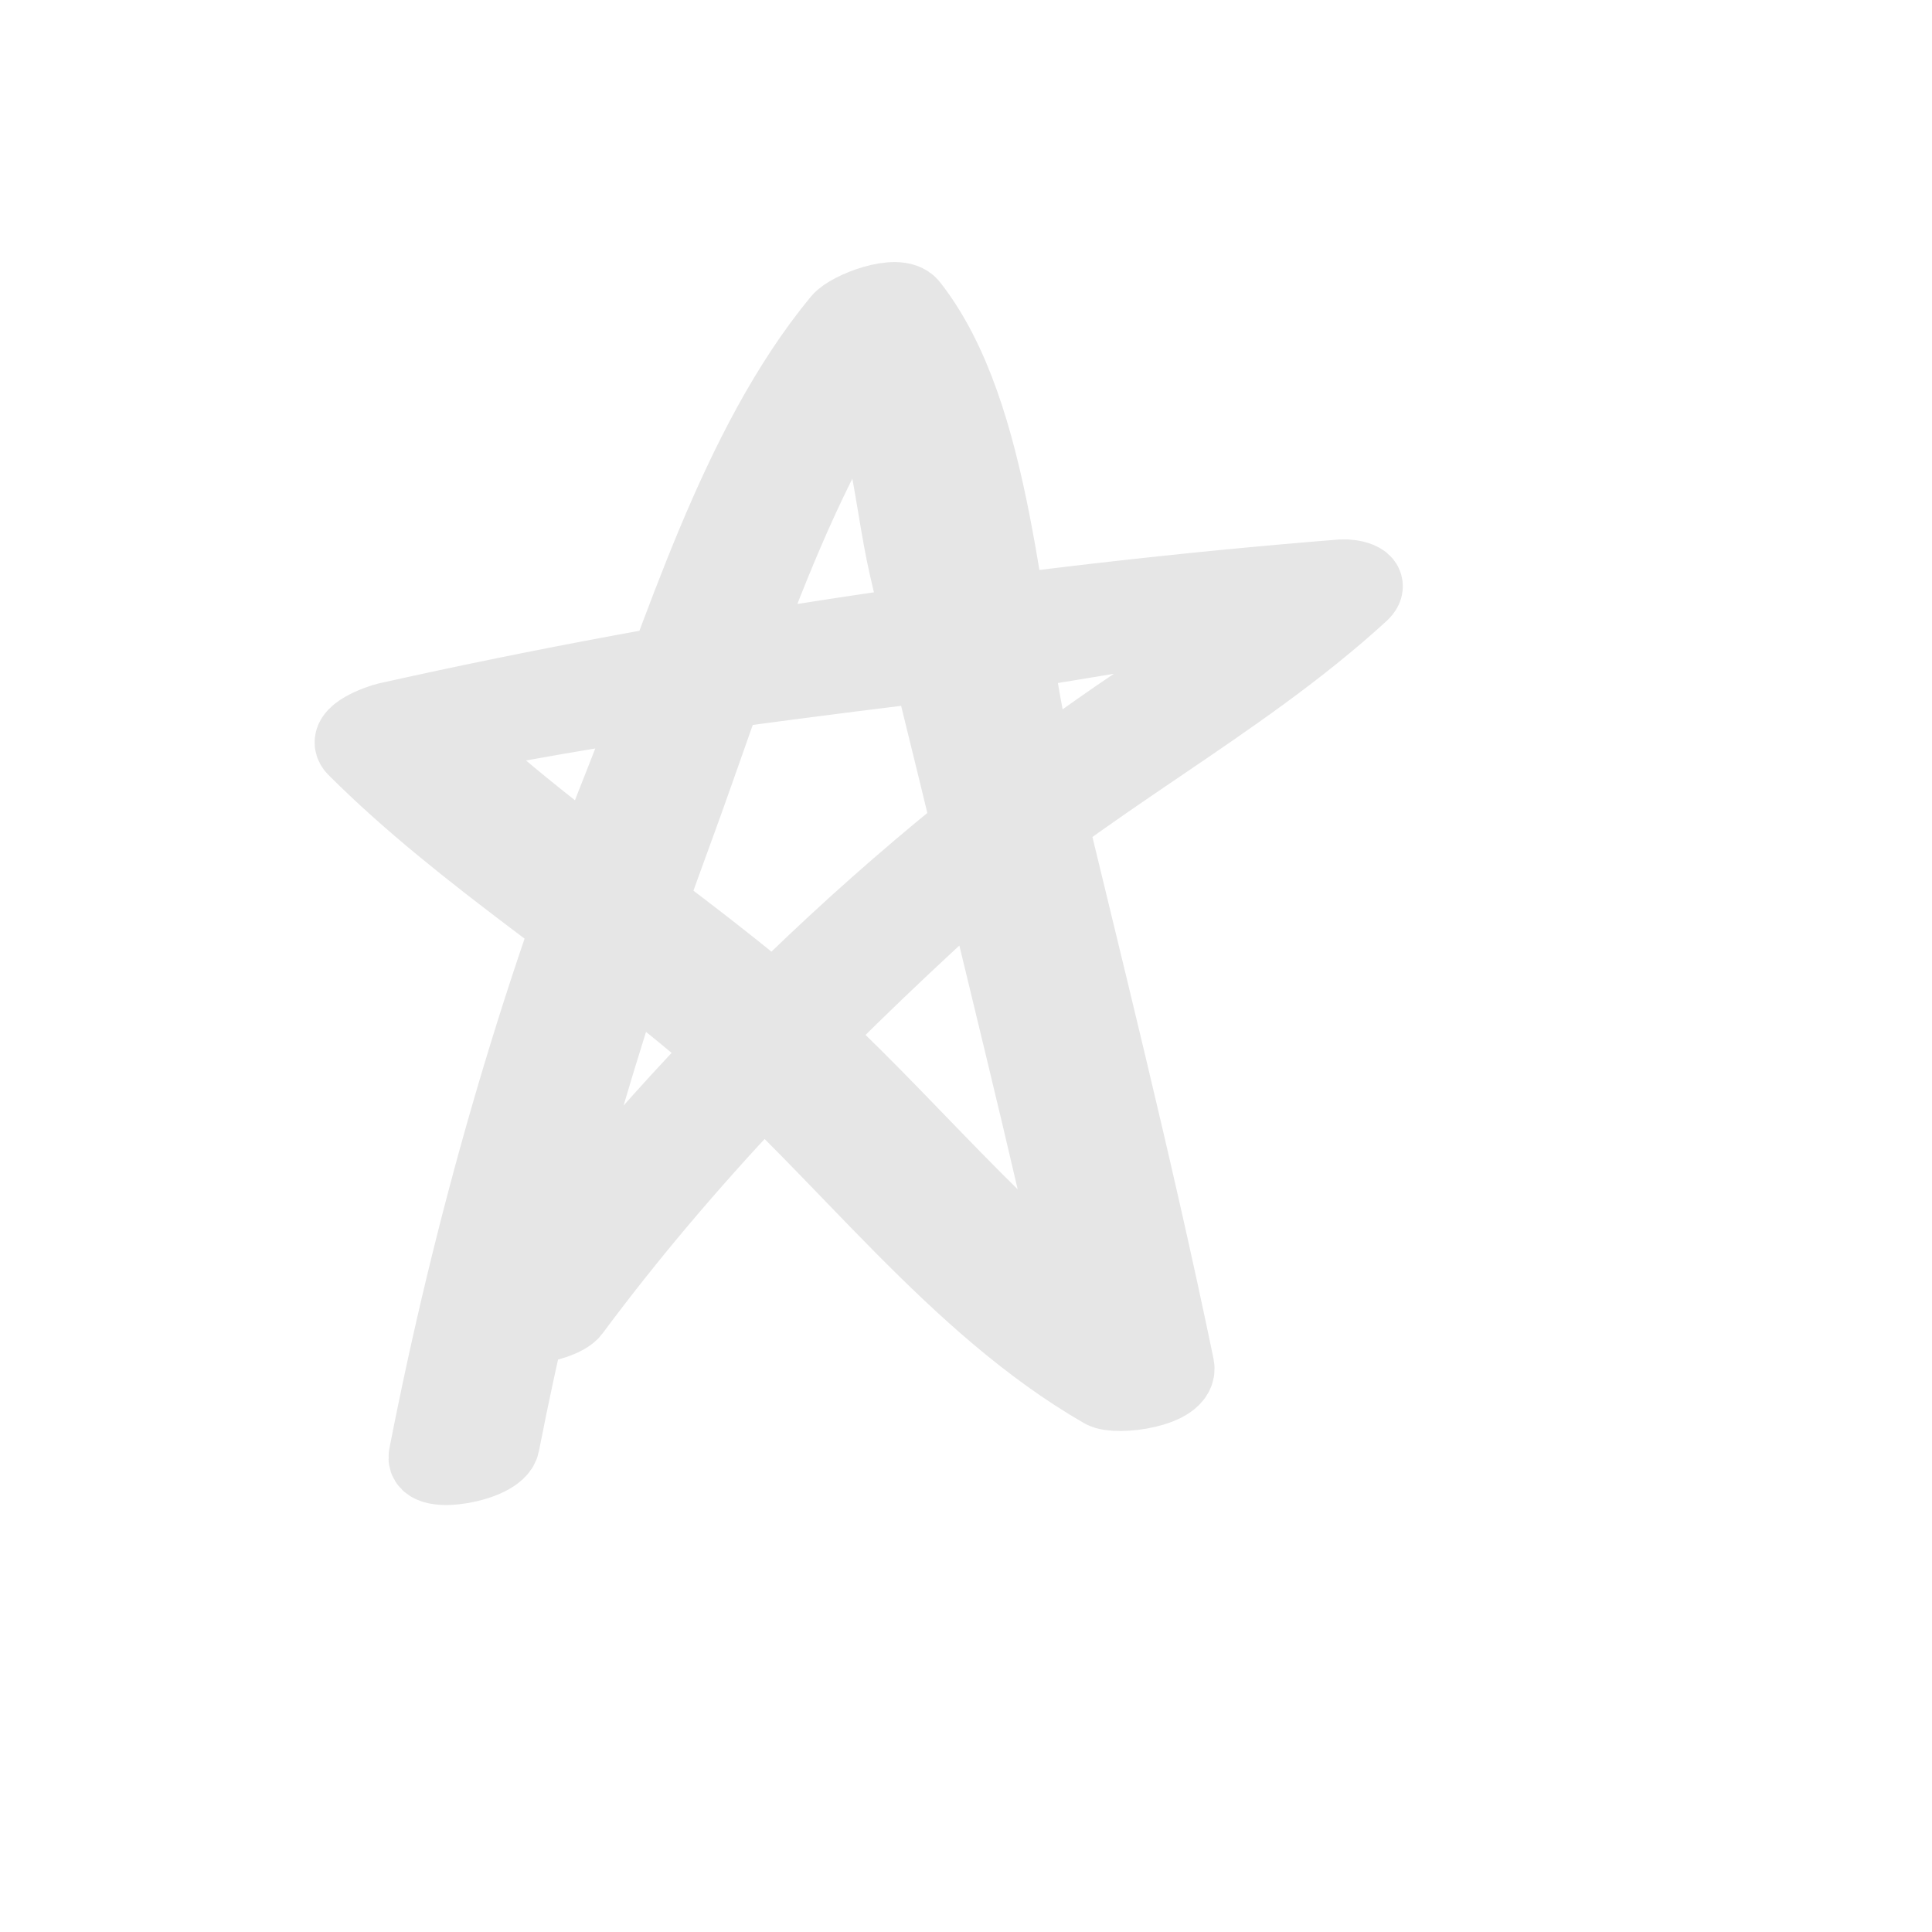 <?xml version="1.0" encoding="utf-8"?>
<!-- Generator: Adobe Illustrator 14.0.0, SVG Export Plug-In . SVG Version: 6.00 Build 43363)  -->
<!DOCTYPE svg PUBLIC "-//W3C//DTD SVG 1.1//EN" "http://www.w3.org/Graphics/SVG/1.1/DTD/svg11.dtd">
<svg version="1.1" id="Layer_1" xmlns="http://www.w3.org/2000/svg" xmlns:xlink="http://www.w3.org/1999/xlink" x="0px" y="0px"
	 width="50px" height="50px" viewBox="0 0 50 50" enable-background="new 0 0 50 50" xml:space="preserve">
<g>
	<g>
		<path fill="#E6E6E6" stroke="#E6E6E6" stroke-width="2" stroke-miterlimit="1" d="M12.965,37.367
			c1.047-5.358,2.561-10.667,4.451-15.787c1.568-4.247,3.18-9.831,6.096-13.364c-0.596,0.13-1.191,0.261-1.787,0.391
			c1.229,1.564,1.337,4.2,1.762,6.048c0.553,2.406,1.164,4.799,1.739,7.2c1.117,4.661,2.293,9.336,3.266,14.028
			c0.624-0.199,1.248-0.398,1.873-0.6c-3.342-1.924-6.042-5.256-8.798-7.915c-3.284-3.168-7.338-5.492-10.549-8.702
			c-0.271,0.228-0.543,0.456-0.815,0.684c4.427-0.988,9.01-1.585,13.509-2.139c1.741-0.214,3.47-0.518,5.2-0.801
			c3.396-0.556,2.834,0.272,0.58,1.785c-6.294,4.225-11.951,9.749-16.462,15.819c-0.417,0.561,1.467,0.295,1.761-0.101
			c2.925-3.937,6.295-7.384,9.911-10.684c3.258-2.974,7.293-4.948,10.505-7.893c0.337-0.309-0.291-0.391-0.473-0.377
			c-8.184,0.654-16.702,1.915-24.713,3.704c-0.17,0.038-1.131,0.368-0.815,0.684c2.816,2.816,6.348,4.974,9.356,7.596
			c3.317,2.893,6.151,6.81,9.991,9.021c0.34,0.195,1.993-0.02,1.873-0.6c-1.097-5.295-2.436-10.567-3.695-15.827
			c-0.824-3.437-0.973-8.793-3.188-11.614c-0.299-0.382-1.552,0.106-1.787,0.391c-2.701,3.271-4.093,8.108-5.648,12.006
			c-2.227,5.582-3.898,11.464-5.05,17.361C10.95,38.209,12.864,37.881,12.965,37.367L12.965,37.367z"/>
	</g>
</g>
</svg>
